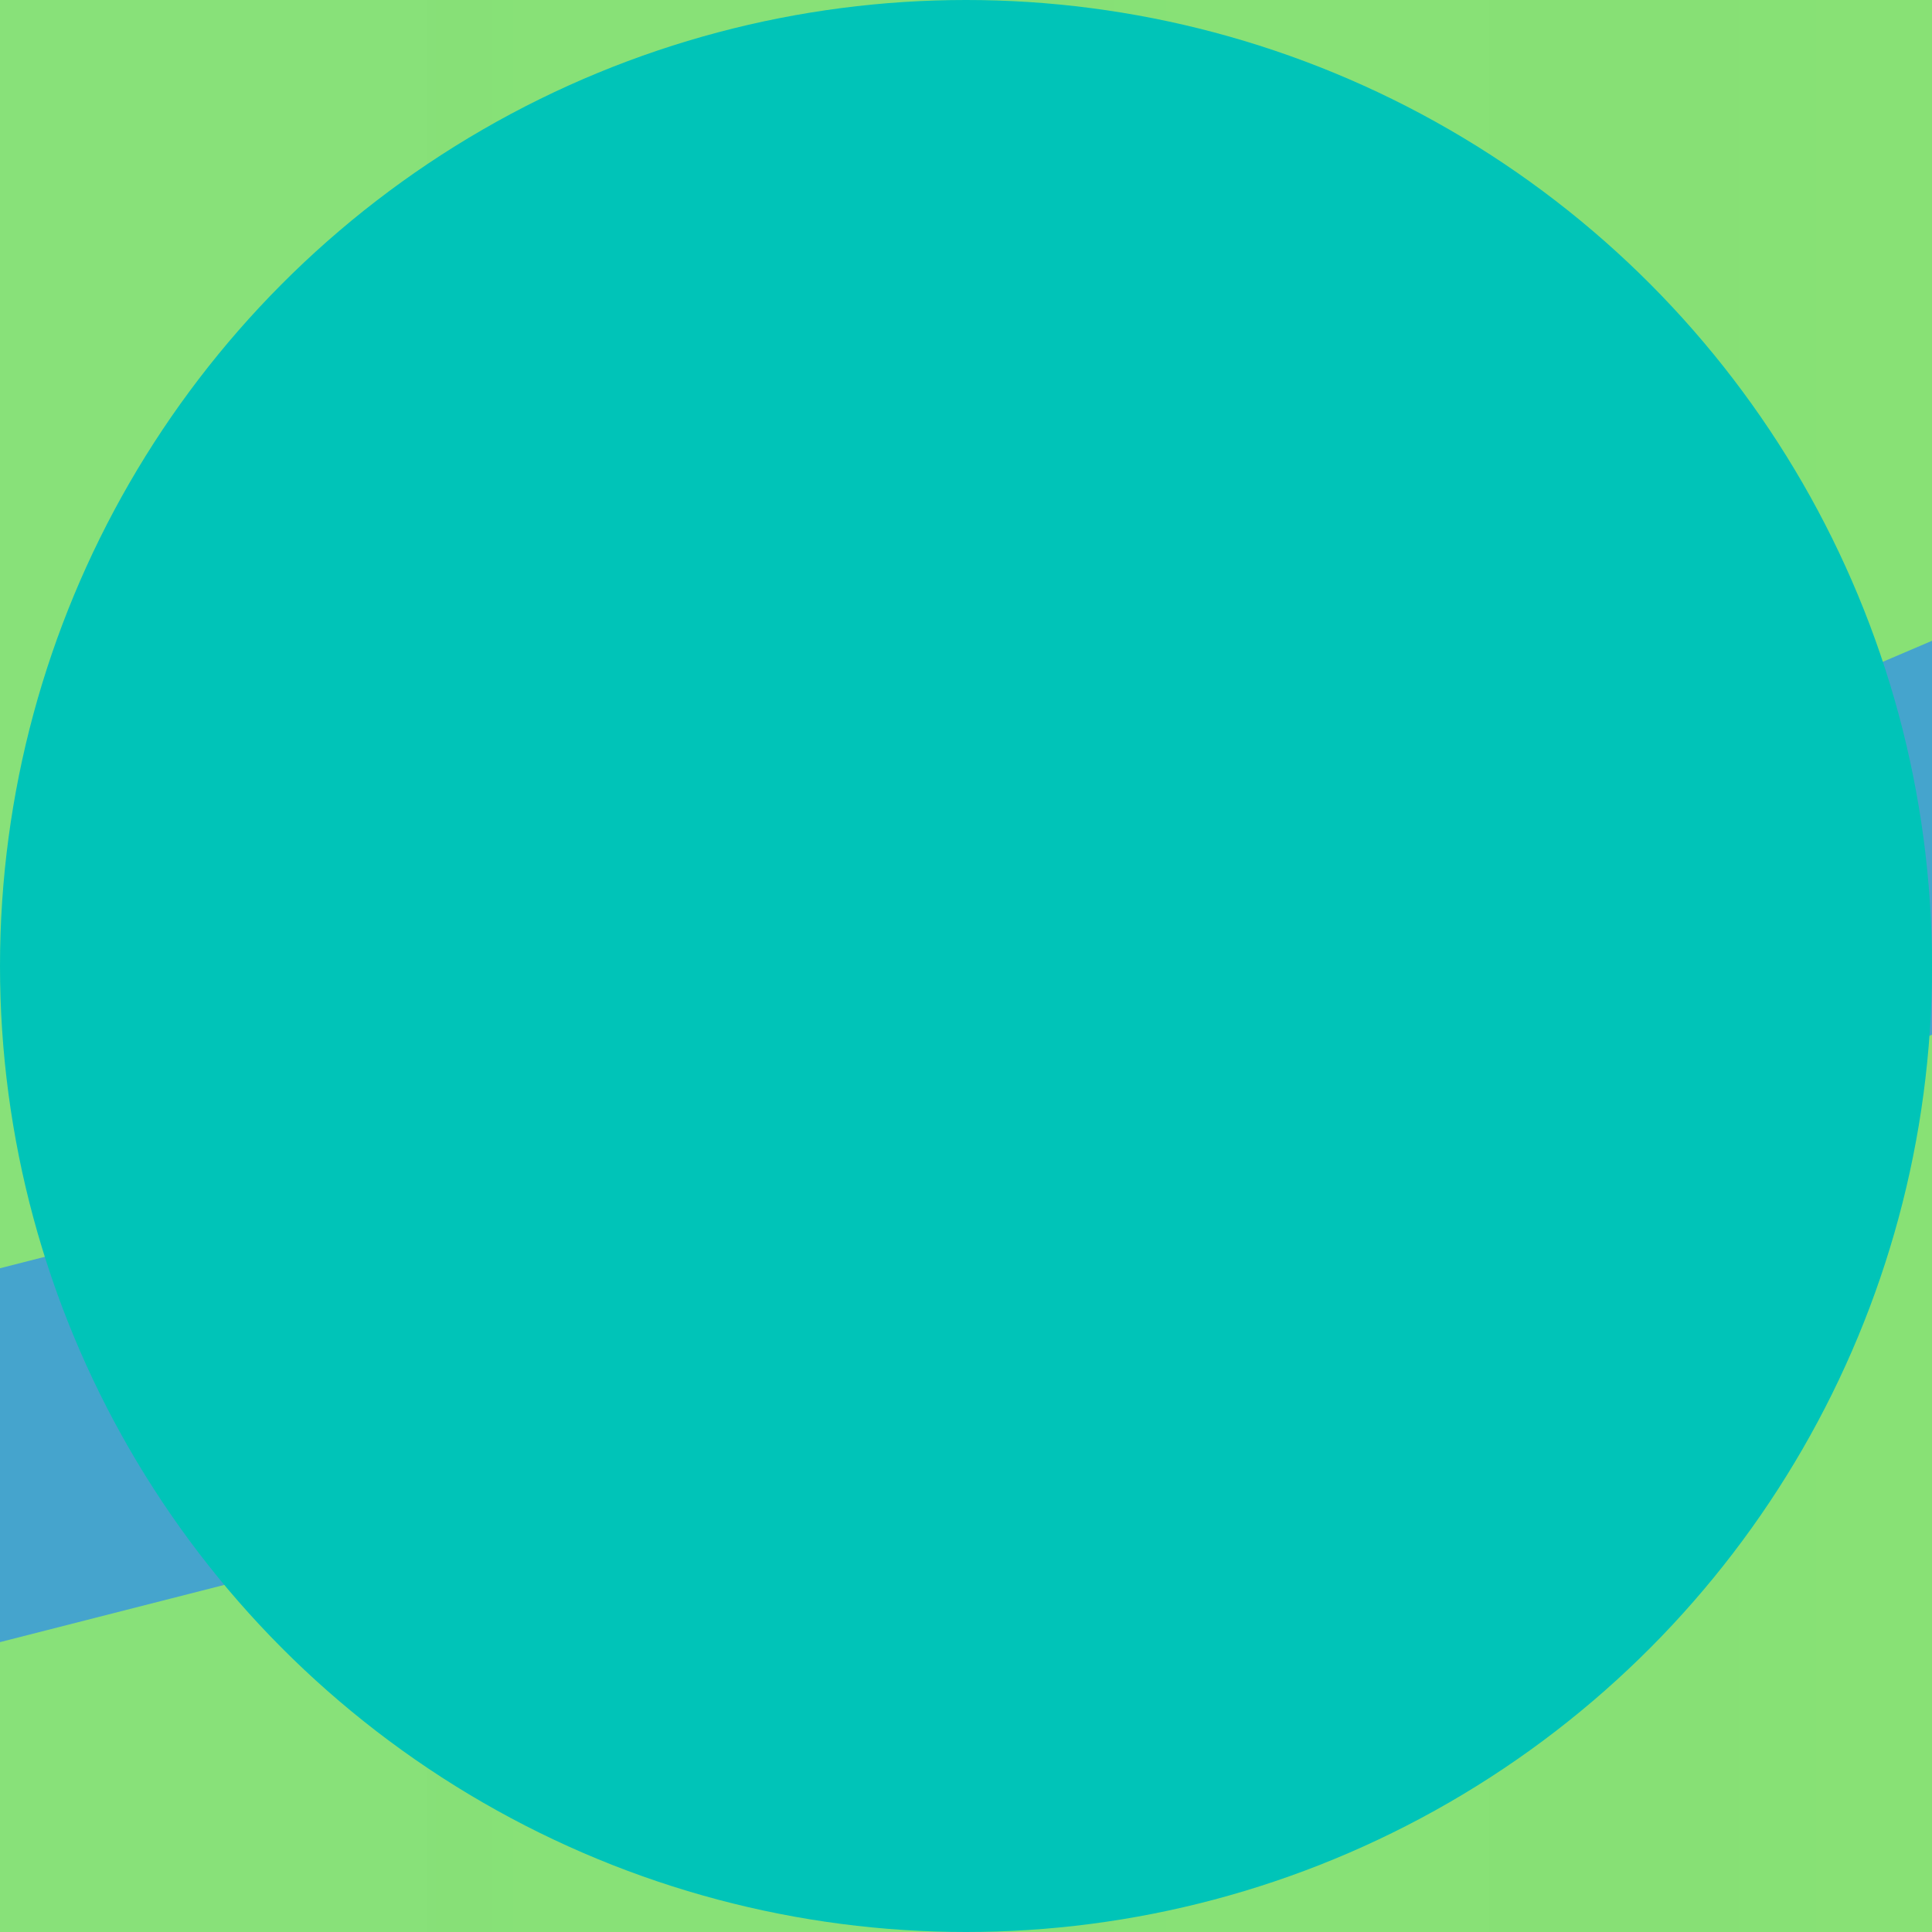 <svg width="16" height="16" viewBox="0 0 16 16" fill="none" xmlns="http://www.w3.org/2000/svg">
<rect width="16" height="16" fill="#F5F5F5"/>
<g clip-path="url(#clip0_990_868)">
<rect width="1920" height="3190" transform="translate(-1337 -345)" fill="white"/>
<path d="M-961.5 -121H208V138H-961.5V-121Z" fill="url(#paint0_linear_990_868)"/>
<path d="M-970 138C-970 142.419 -966.418 146 -962 146C-957.582 146 -954 142.419 -954 138C-954 133.582 -957.582 130 -962 130C-966.418 130 -970 133.582 -970 138ZM245.497 -118.1C245.442 -118.927 244.727 -119.552 243.9 -119.497L230.43 -118.599C229.604 -118.544 228.978 -117.829 229.033 -117.002C229.088 -116.176 229.803 -115.55 230.63 -115.605L242.603 -116.404L243.401 -104.43C243.457 -103.604 244.171 -102.978 244.998 -103.033C245.824 -103.088 246.45 -103.803 246.395 -104.63L245.497 -118.1ZM-763.5 123.001L-763.387 124.497L-763.353 124.494L-763.32 124.49L-763.5 123.001ZM-565.5 99L-565.32 100.489L-565.28 100.485L-565.241 100.478L-565.5 99ZM-368.5 64.5L-368.58 63.002L-368.67 63.007L-368.759 63.023L-368.5 64.5ZM-162.5 53.5L-162.42 54.998L-162.272 54.99L-162.129 54.953L-162.5 53.5ZM10 9.5L10.371 10.954L10.483 10.925L10.589 10.88L10 9.5ZM205.5 -74L206.089 -72.62L206.404 -72.754L206.629 -73.012L205.5 -74ZM-961.887 139.496L-763.387 124.497L-763.613 121.505L-962.113 136.505L-961.887 139.496ZM-763.32 124.49L-565.32 100.489L-565.681 97.511L-763.681 121.512L-763.32 124.49ZM-565.241 100.478L-368.241 65.978L-368.759 63.023L-565.759 97.523L-565.241 100.478ZM-368.42 65.998L-162.42 54.998L-162.58 52.002L-368.58 63.002L-368.42 65.998ZM-162.129 54.953L10.371 10.954L9.629 8.047L-162.871 52.046L-162.129 54.953ZM10.589 10.88L206.089 -72.62L204.911 -75.379L9.411 8.121L10.589 10.88ZM206.629 -73.012L245.129 -117.012L242.871 -118.988L204.371 -74.987L206.629 -73.012Z" fill="#45A4CD"/>
<circle cx="8" cy="8" r="8" fill="#00C4B8"/>
</g>
<defs>
<linearGradient id="paint0_linear_990_868" x1="208" y1="19" x2="-960" y2="19" gradientUnits="userSpaceOnUse">
<stop stop-color="#83DA40"/>
<stop offset="0.96" stop-color="#0CDBCE" stop-opacity="0"/>
</linearGradient>
<clipPath id="clip0_990_868">
<rect width="1920" height="3190" fill="white" transform="translate(-1337 -345)"/>
</clipPath>
</defs>
</svg>
